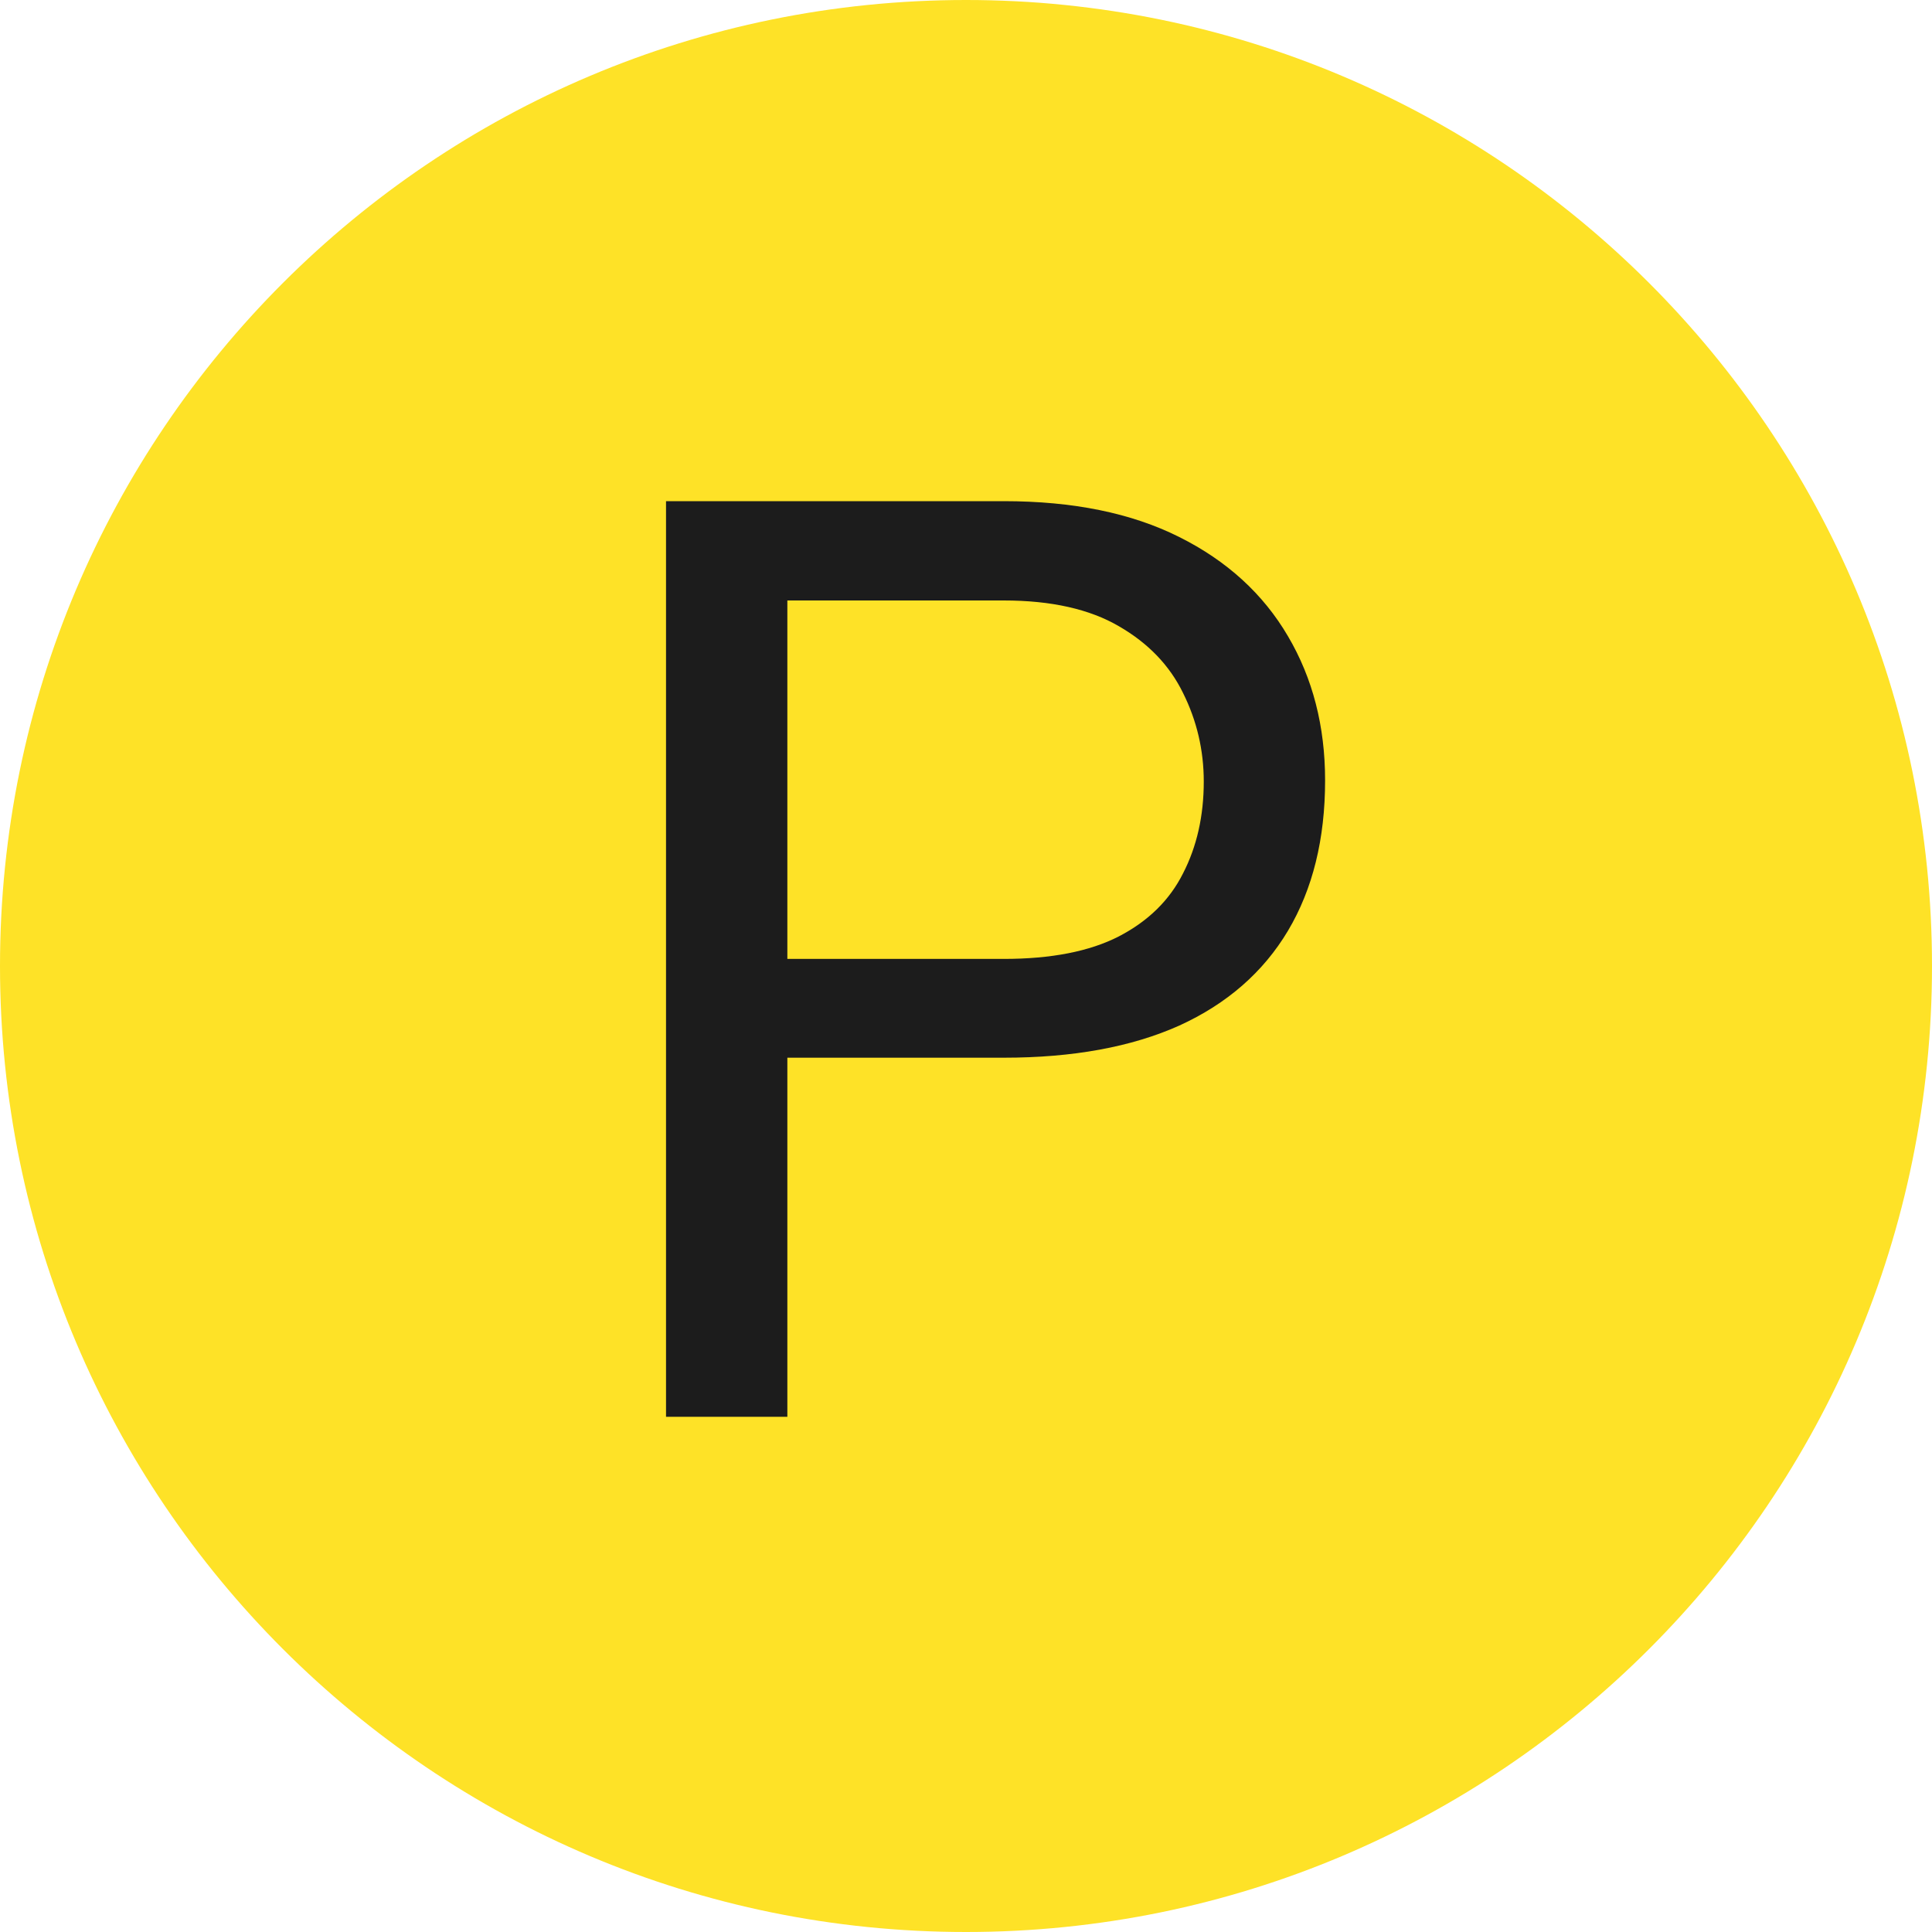 <svg width="15" height="15" viewBox="0 0 15 15" fill="none" xmlns="http://www.w3.org/2000/svg">
<path d="M15 7.5C15 11.642 11.642 15 7.5 15C3.358 15 0 11.642 0 7.5C0 3.358 3.358 0 7.5 0C11.642 0 15 3.358 15 7.5Z" fill="#FEE227"/>
<path d="M7.793 8.212H6.113V7.445H7.793C8.161 7.445 8.459 7.387 8.687 7.27C8.914 7.152 9.08 6.99 9.185 6.781C9.292 6.573 9.346 6.335 9.346 6.068C9.346 5.824 9.292 5.595 9.185 5.38C9.08 5.165 8.914 4.993 8.687 4.862C8.459 4.729 8.161 4.662 7.793 4.662H6.113V11H5.171V3.891H7.793C8.33 3.891 8.784 3.983 9.155 4.169C9.526 4.354 9.808 4.612 10 4.94C10.192 5.266 10.288 5.639 10.288 6.059C10.288 6.514 10.192 6.903 10 7.226C9.808 7.548 9.526 7.794 9.155 7.963C8.784 8.129 8.33 8.212 7.793 8.212Z" fill="#1C1C1C"/>
</svg>

